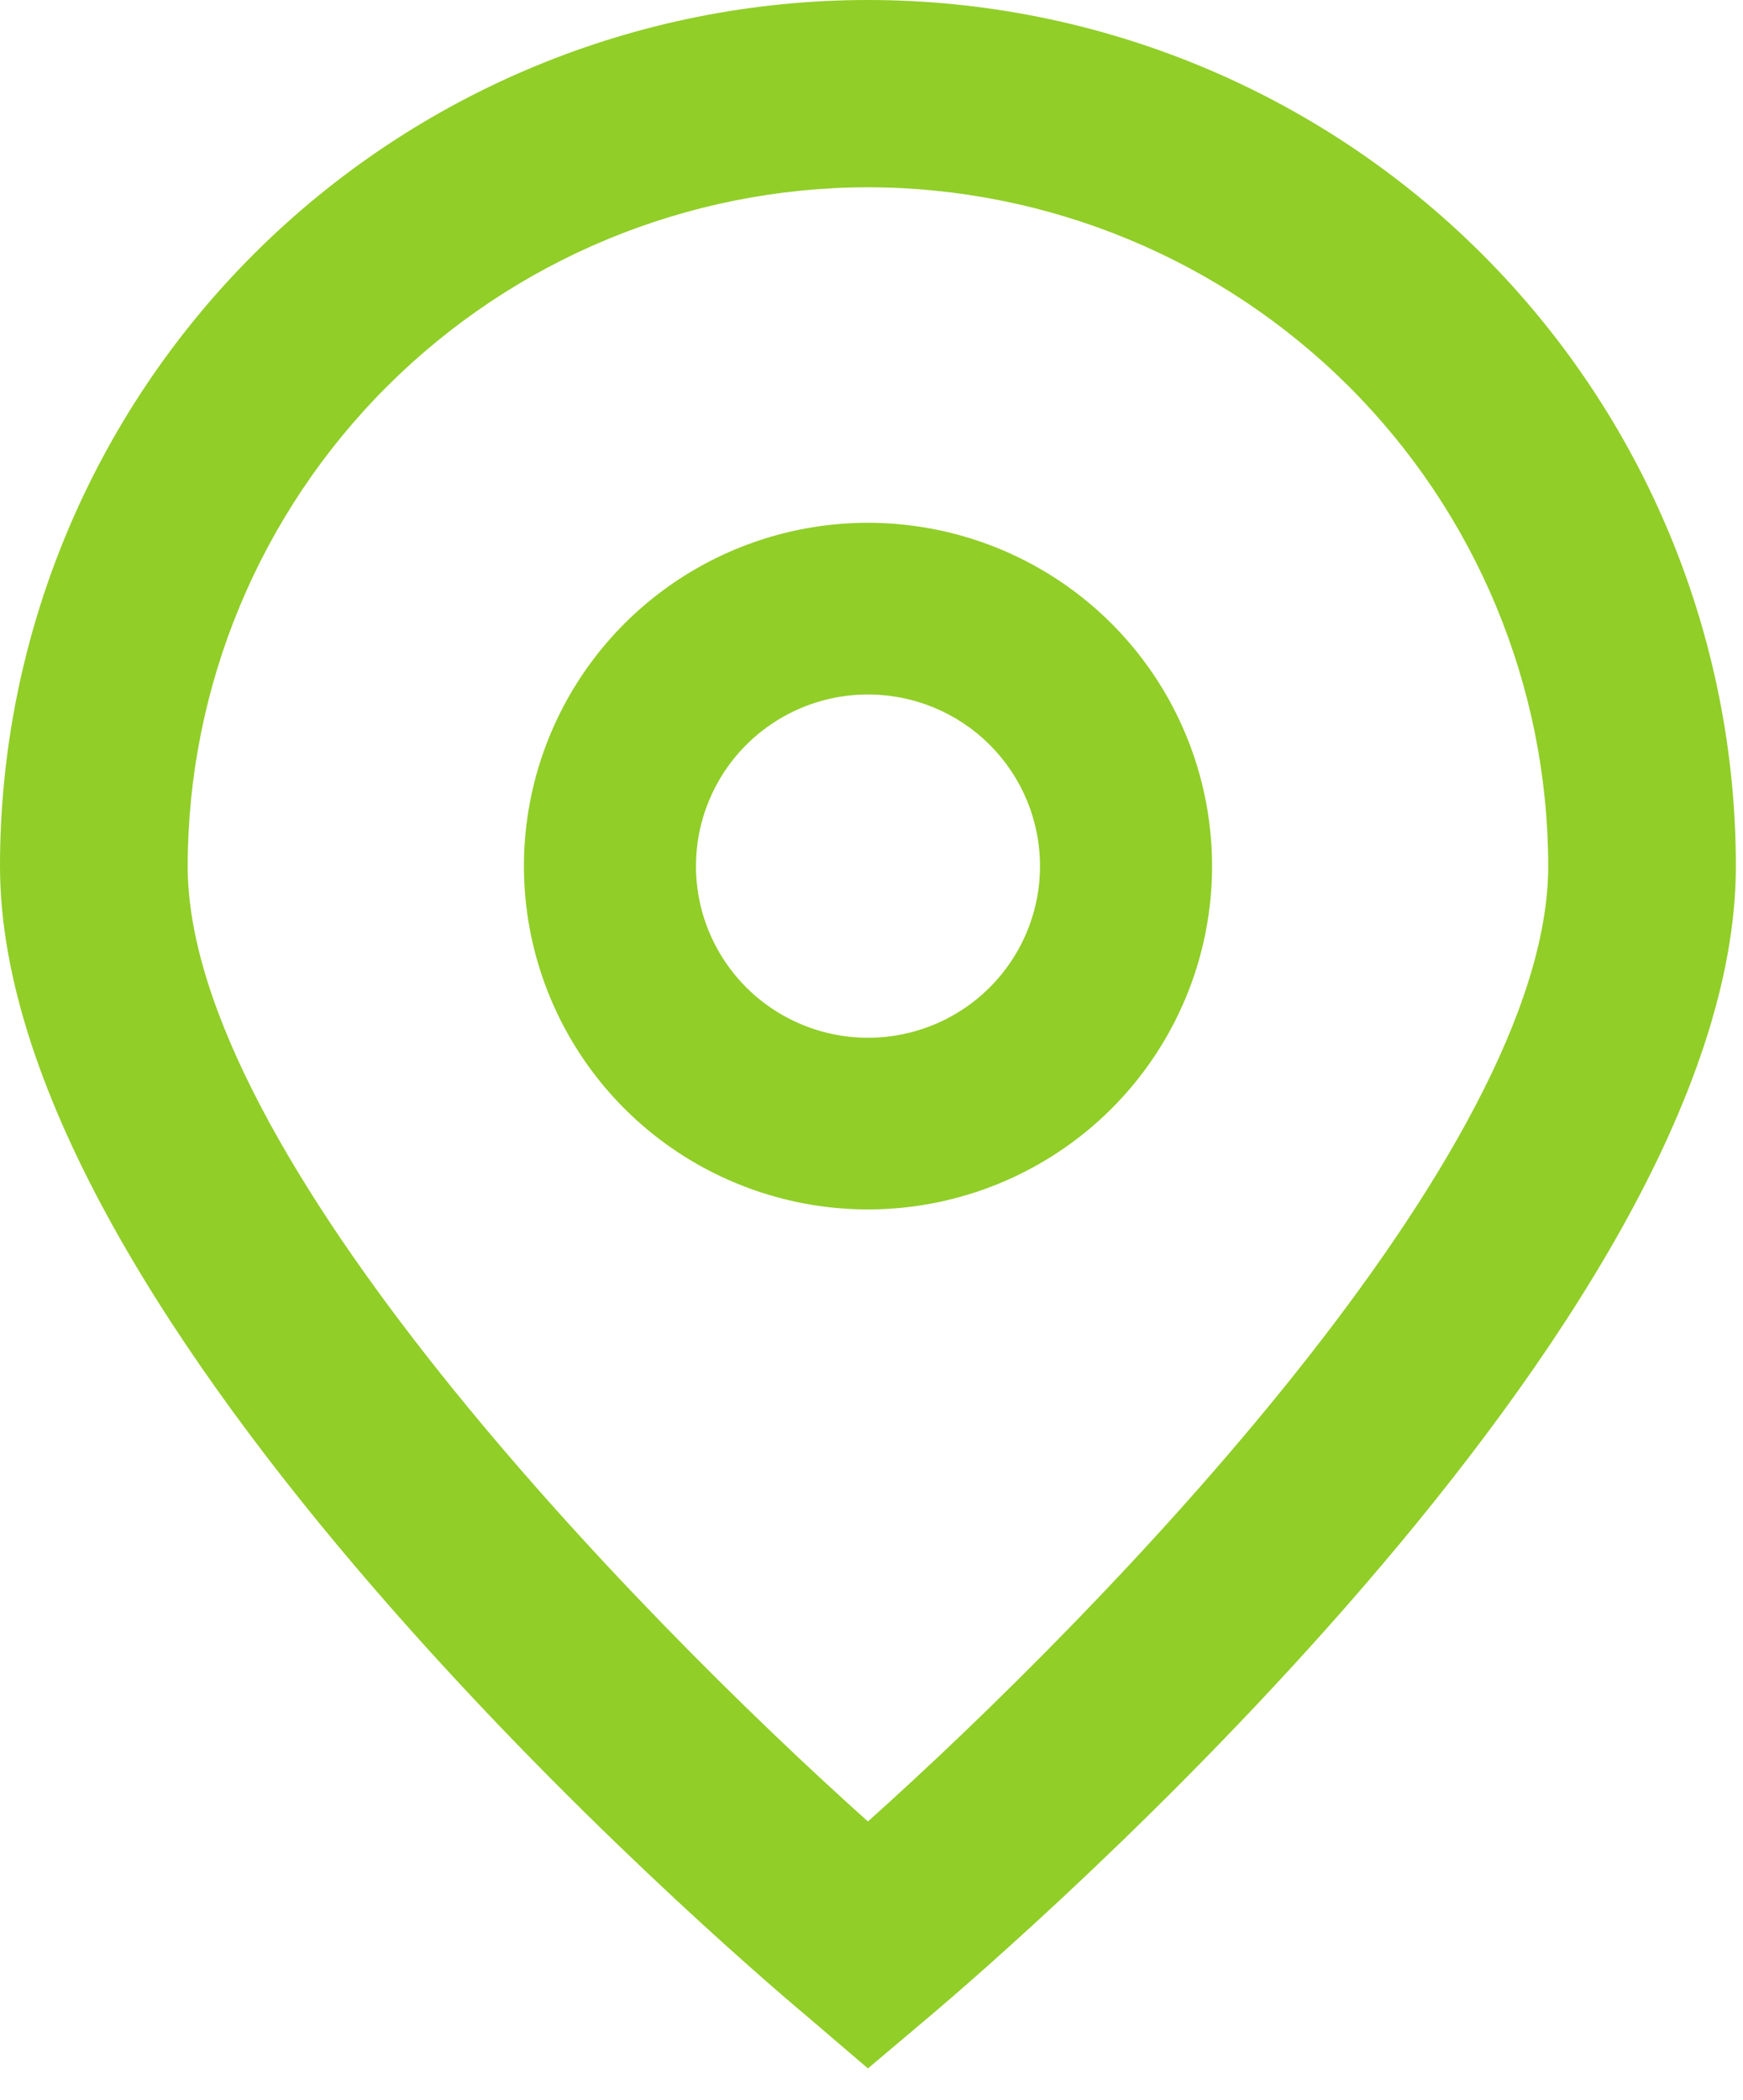 <svg width="44" height="53" viewBox="0 0 44 53" fill="none" xmlns="http://www.w3.org/2000/svg">
<path d="M21.91 52.197L20.39 50.897C18.295 49.147 0 33.386 0 21.856C0 16.06 2.308 10.5 6.417 6.402C10.526 2.303 16.099 0 21.91 0C27.721 0 33.294 2.303 37.403 6.402C41.512 10.5 43.82 16.06 43.82 21.856C43.82 33.386 25.525 49.147 23.439 50.906L21.91 52.197ZM21.91 4.726C17.357 4.731 12.992 6.538 9.773 9.749C6.554 12.96 4.743 17.315 4.738 21.856C4.738 29.099 15.993 40.669 21.91 45.965C27.827 40.667 39.083 29.09 39.083 21.856C39.077 17.315 37.267 12.96 34.047 9.749C30.828 6.538 26.463 4.731 21.91 4.726Z" fill="#91CE28"/>
<path d="M21.912 30.52C20.194 30.52 18.515 30.012 17.086 29.06C15.658 28.108 14.545 26.755 13.888 25.172C13.23 23.589 13.058 21.847 13.393 20.166C13.729 18.486 14.556 16.942 15.77 15.73C16.985 14.519 18.532 13.694 20.217 13.359C21.902 13.025 23.648 13.197 25.235 13.852C26.822 14.508 28.179 15.618 29.133 17.043C30.087 18.468 30.597 20.143 30.597 21.857C30.597 24.154 29.682 26.358 28.053 27.983C26.424 29.607 24.215 30.52 21.912 30.52ZM21.912 17.525C21.053 17.525 20.213 17.779 19.499 18.255C18.785 18.731 18.228 19.407 17.9 20.199C17.571 20.99 17.485 21.861 17.652 22.702C17.82 23.542 18.234 24.314 18.841 24.92C19.448 25.525 20.222 25.938 21.064 26.105C21.907 26.272 22.78 26.186 23.573 25.859C24.367 25.531 25.045 24.976 25.522 24.263C25.999 23.551 26.254 22.713 26.254 21.857C26.254 20.708 25.797 19.606 24.982 18.794C24.168 17.981 23.063 17.525 21.912 17.525Z" fill="#91CE28"/>
</svg>
